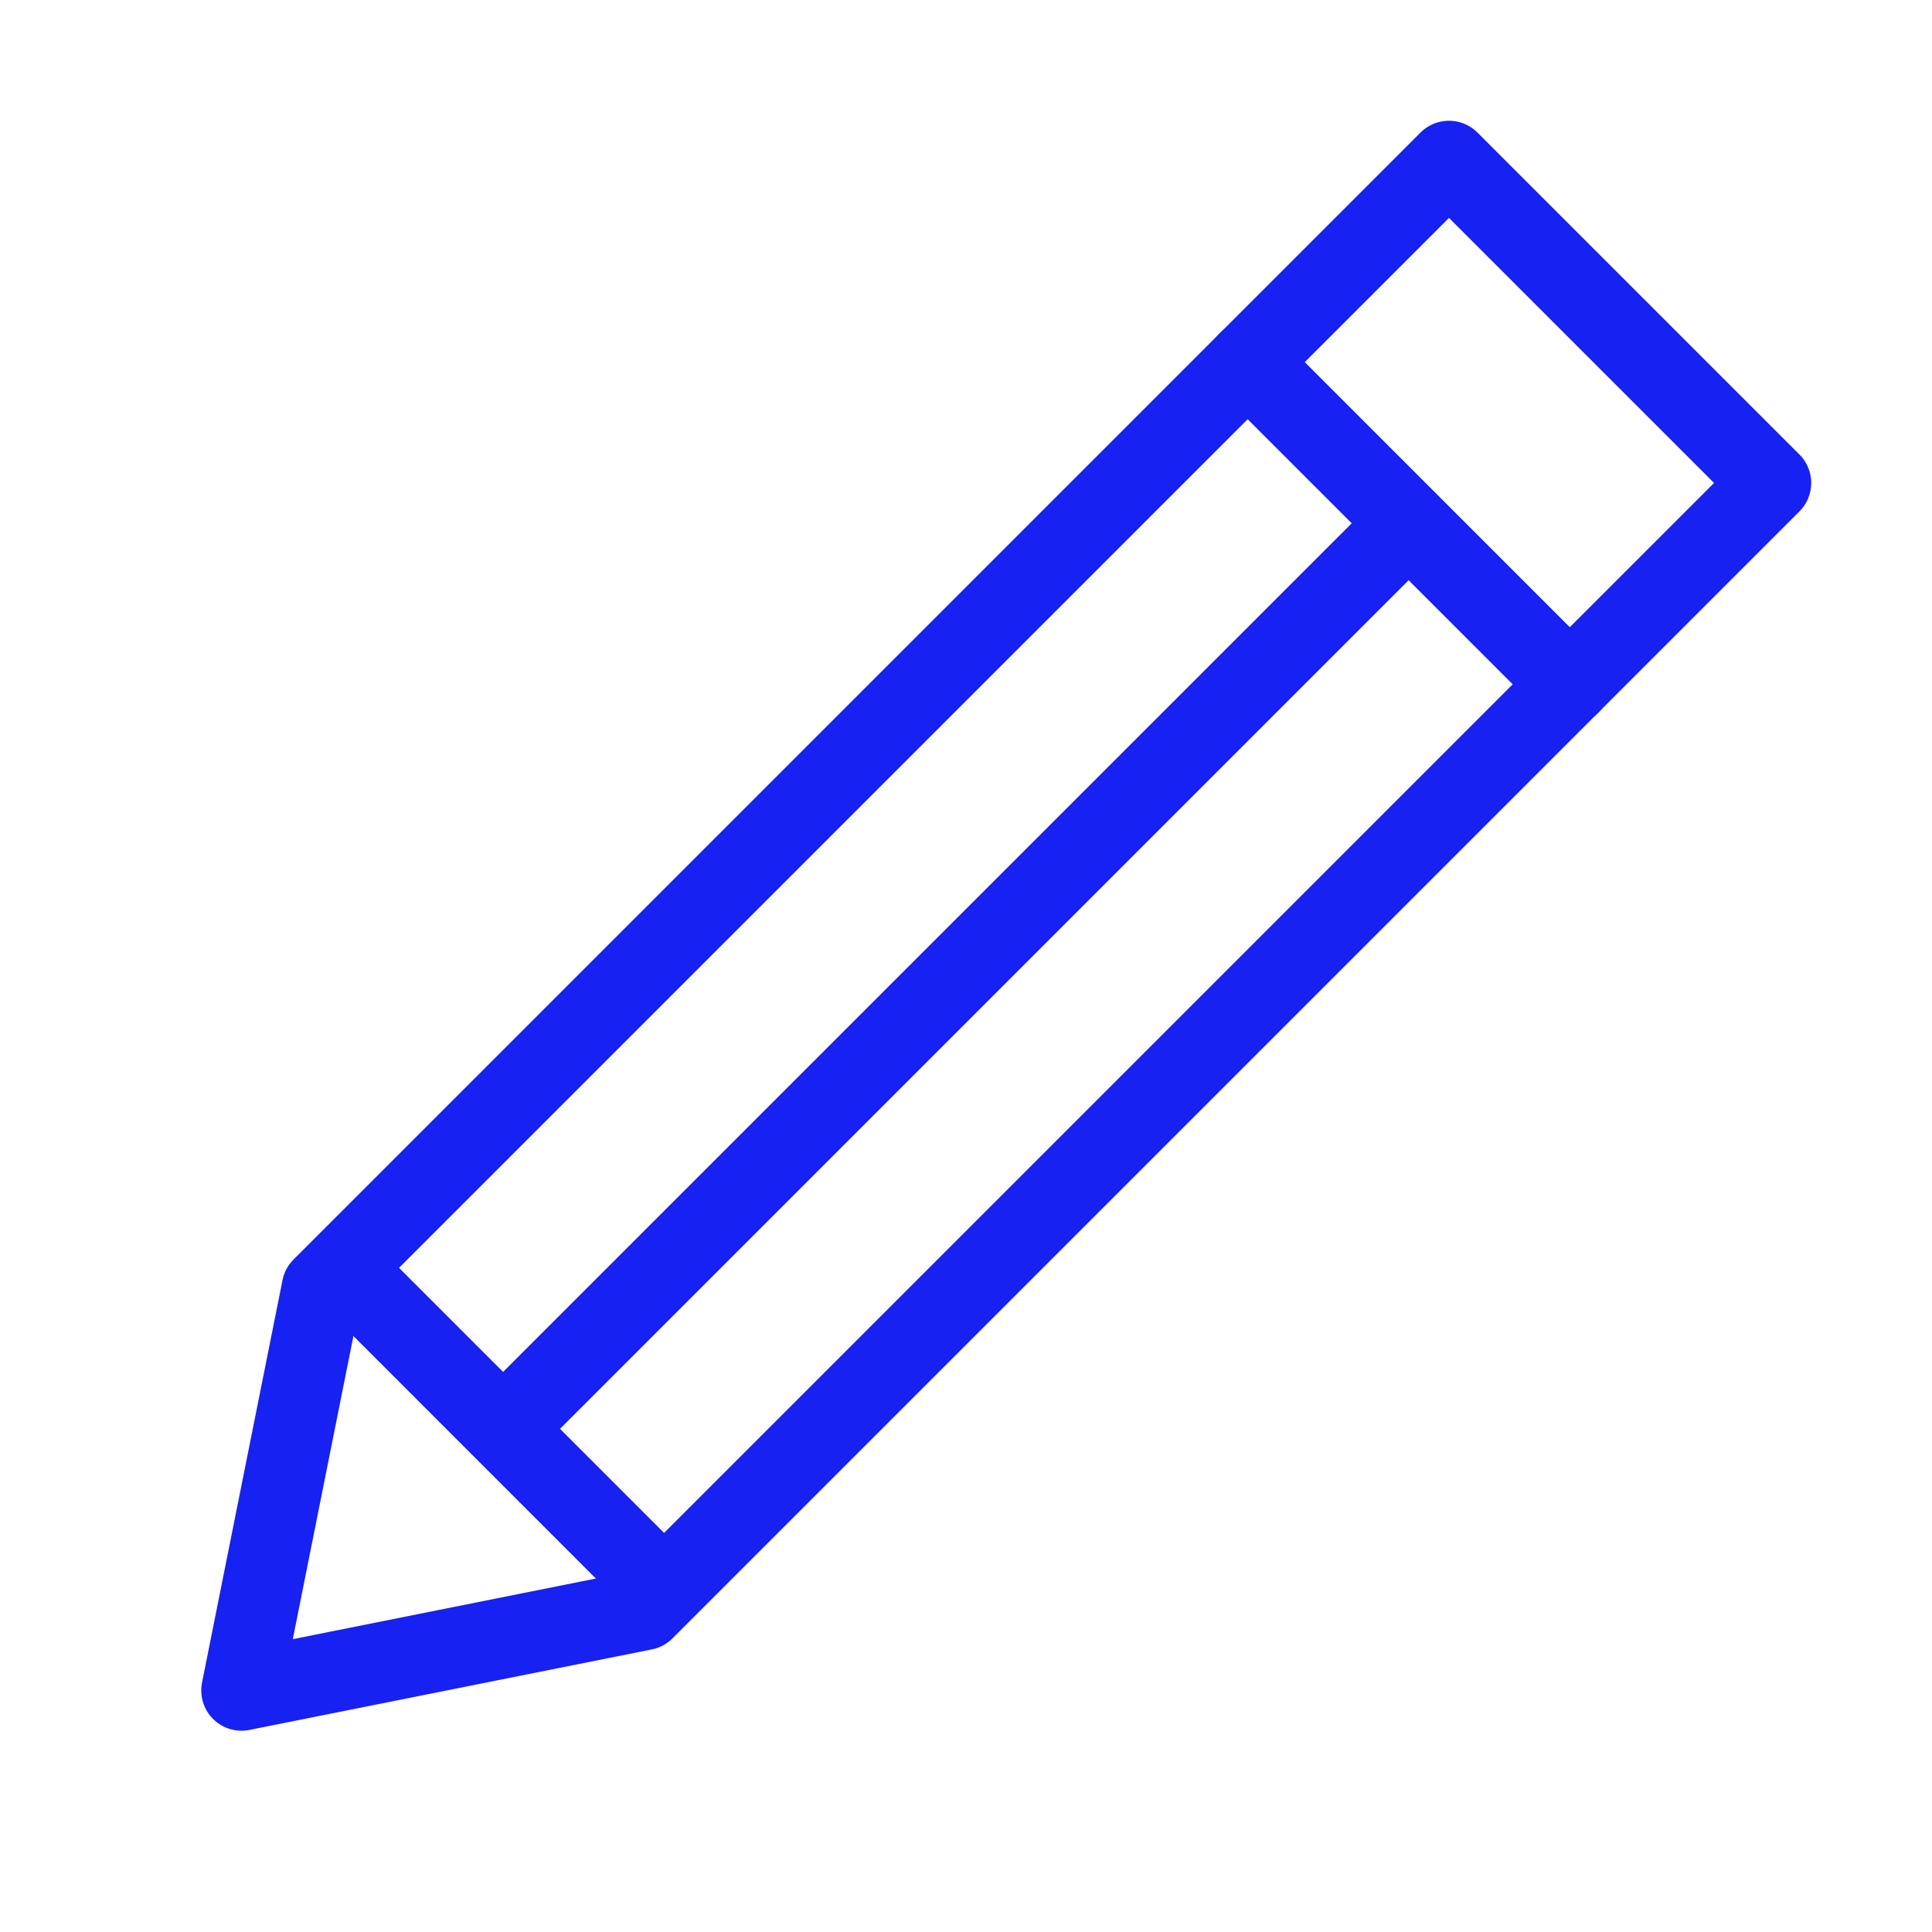 <?xml version="1.0" encoding="UTF-8"?><svg width="24" height="24" viewBox="0 0 48 48" fill="none" xmlns="http://www.w3.org/2000/svg"><g clip-path="url(#icon-93bd02752696ccc)"><path d="M31 8.999L38.999 16.999" stroke="#1721F1" stroke-width="2" stroke-linecap="round" stroke-linejoin="round"/><path d="M8 31.999L35.999 4L43.999 11.999L15.999 39.999L6 41.999L8 31.999Z" stroke="#1721F1" stroke-width="2" stroke-linecap="round" stroke-linejoin="round"/><path d="M31 8.999L38.999 16.999" stroke="#1721F1" stroke-width="2" stroke-linecap="round" stroke-linejoin="round"/><path d="M9 31.999L15.999 38.999" stroke="#1721F1" stroke-width="2" stroke-linecap="round" stroke-linejoin="round"/><path d="M12.999 34.999L34.999 12.999" stroke="#1721F1" stroke-width="2" stroke-linecap="round" stroke-linejoin="round"/></g><defs><clipPath id="icon-93bd02752696ccc"><rect width="48" height="48" fill="#1721F1"/></clipPath></defs></svg>